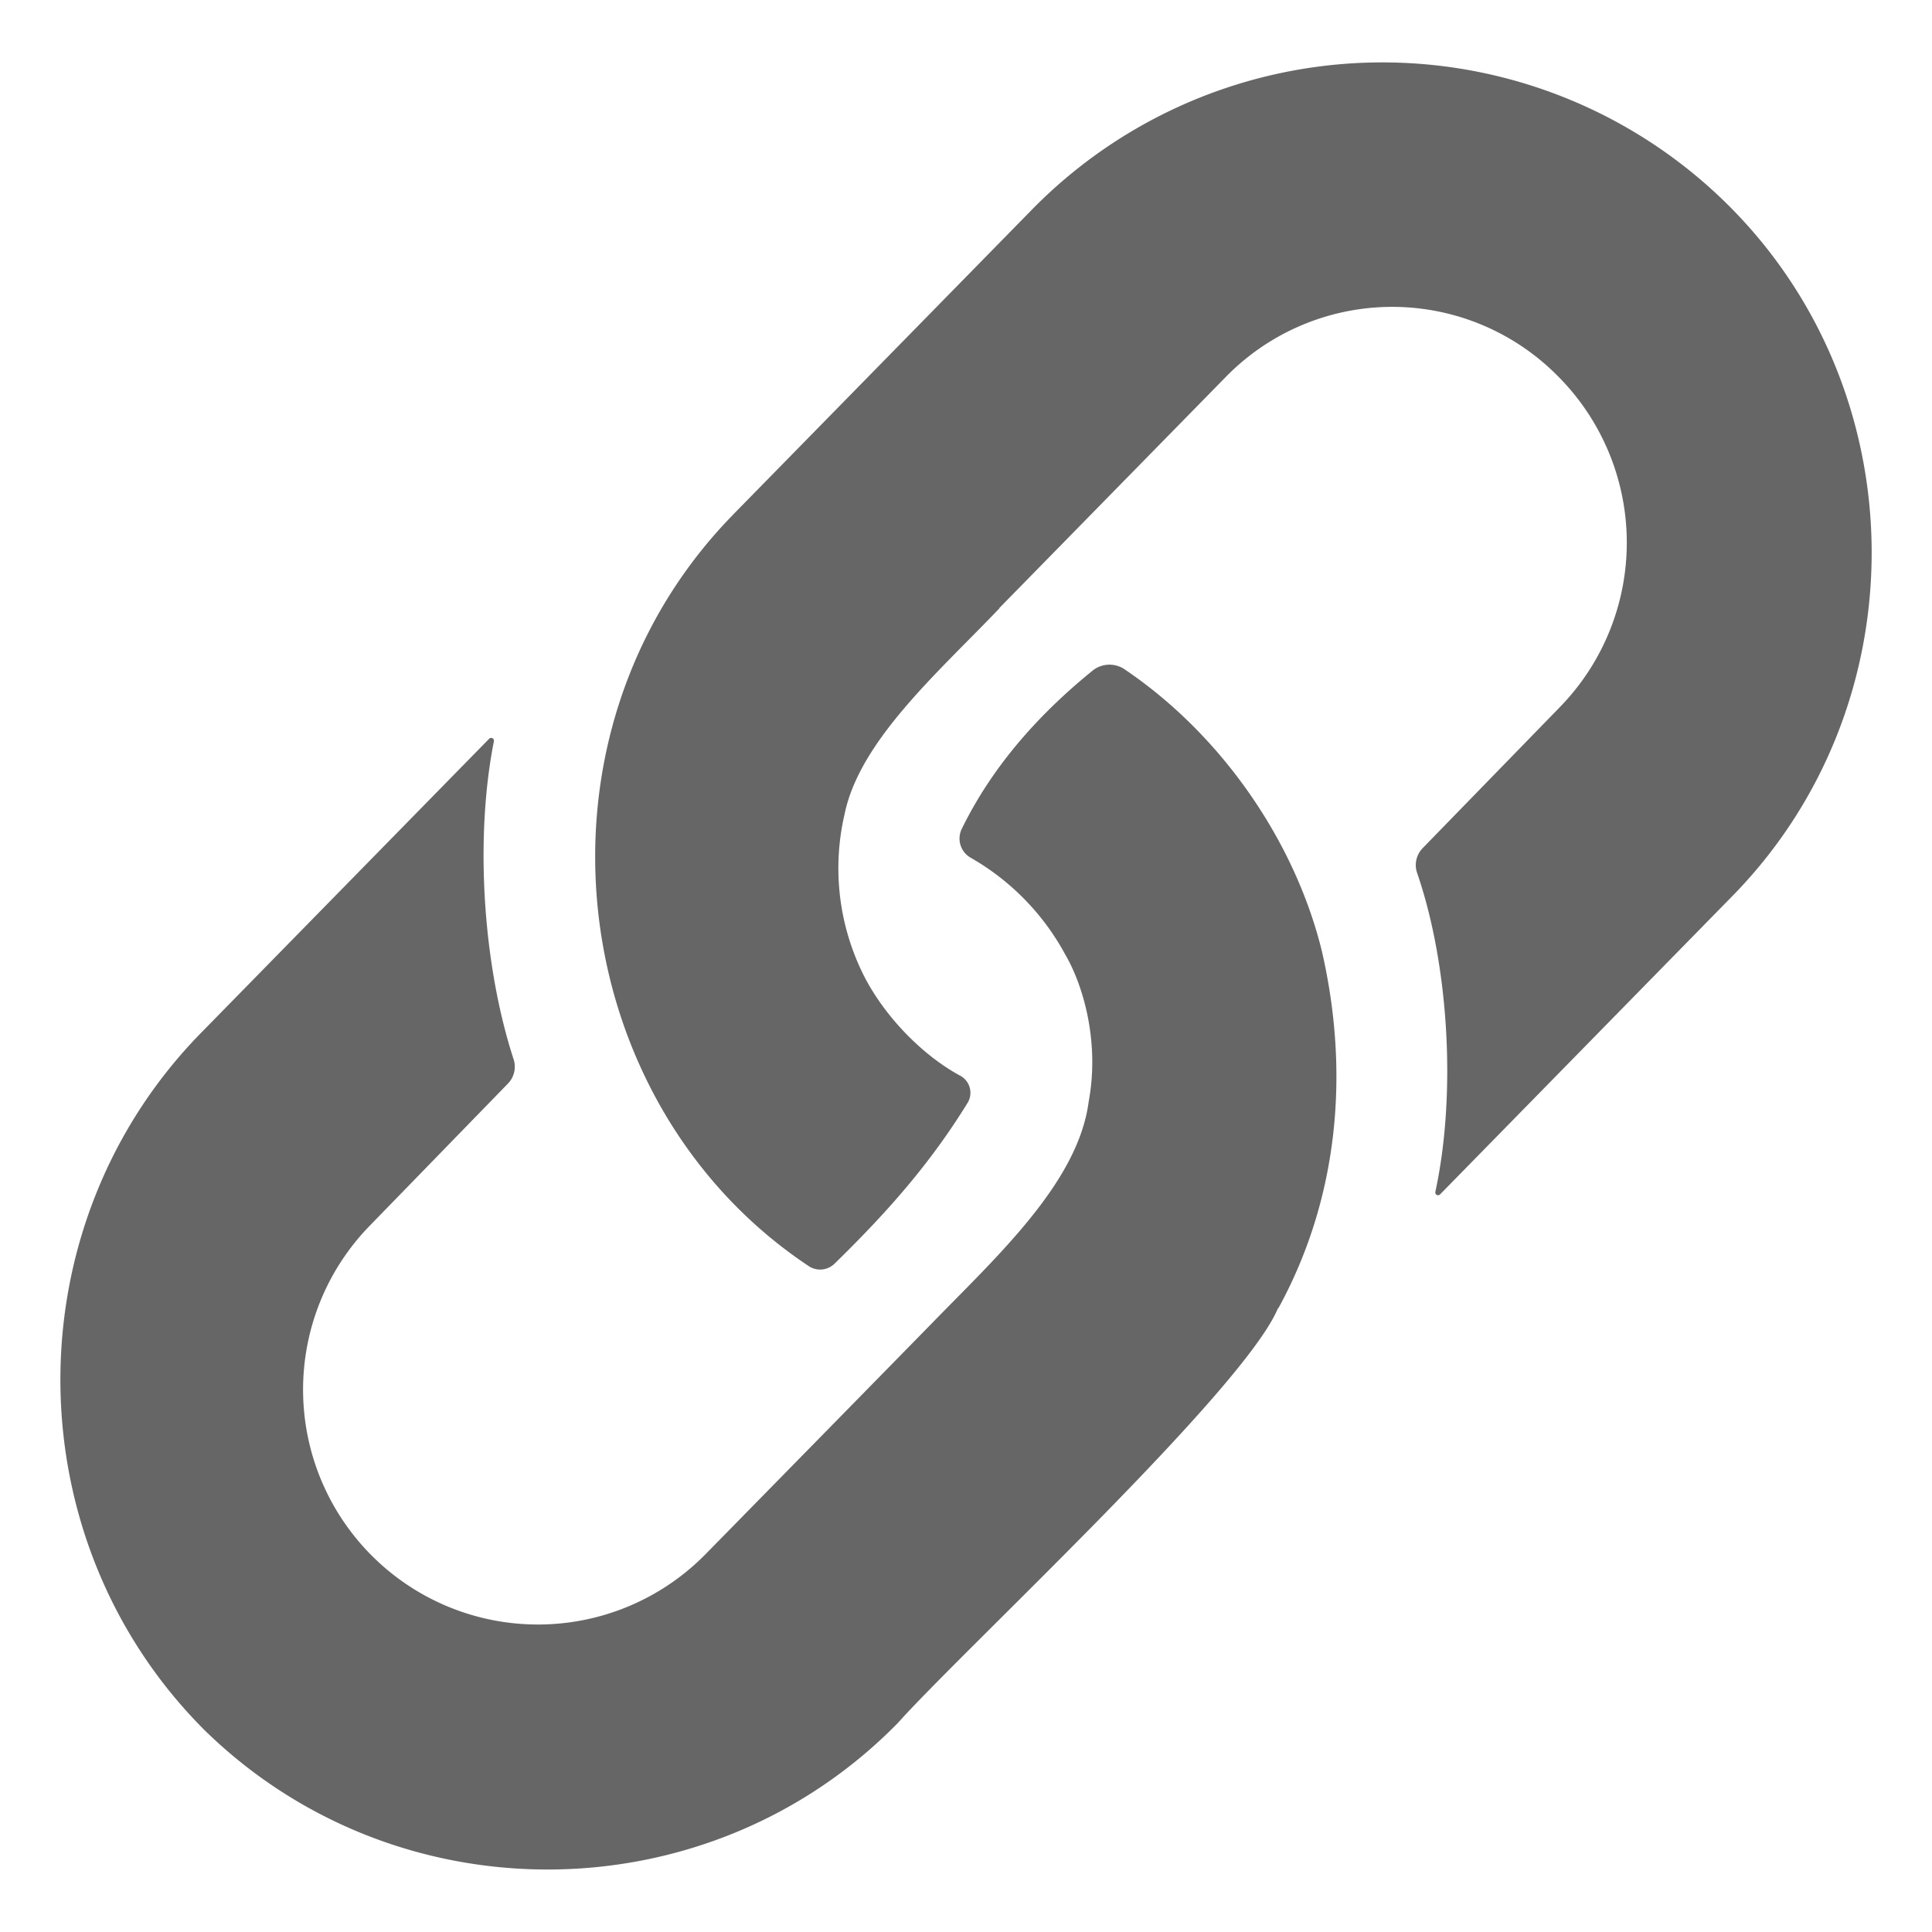 <svg id="Layer_1" data-name="Layer 1" xmlns="http://www.w3.org/2000/svg" viewBox="0 0 512 512"><defs><style>.cls-1{fill:#666;}</style></defs><path class="cls-1" d="M193.78,136.9c-56.56,58.51-44.22,155.63,20.57,198.65a5.46,5.46,0,0,0,6.81-.66c13.64-13.32,25.18-26.23,35.28-42.65a5.13,5.13,0,0,0-2-7.18c-9.88-5.35-19.71-15.39-25.25-26h0a63.33,63.33,0,0,1-5.37-43.29h0c4-19.57,25.05-37.78,41.09-54.61l-.1,0,60.13-61.36a61.66,61.66,0,0,1,87.58-.45,62.43,62.43,0,0,1,.9,88L377,224.79a6.41,6.41,0,0,0-1.45,6.55c8.39,24.32,10.45,58.6,4.83,84.51a.74.74,0,0,0,1.26.67l77.51-79.11c49.51-50.54,49.09-132.82-.94-182.84a130,130,0,0,0-184.69.94l-79.42,81.05c-.1.12-.2.23-.31.34Z"/><path class="cls-1" d="M338.68,346.69h0l.14-.06c15.82-28.93,18.93-62.1,11.52-94.44l0,0h0c-7-28.8-26.35-57.4-52.59-75a7.17,7.17,0,0,0-8,.37c-13.29,10.74-26.29,24.52-34.87,42.1a5.84,5.84,0,0,0,2.31,7.62,65.17,65.17,0,0,1,25,25.48h0c4.69,7.94,9.32,23,6.32,39.19h0c-2.79,21.46-24.46,41.14-41.69,58.88h0c-13.12,13.41-46.45,47.39-59.8,61a62.24,62.24,0,1,1-88.92-87.12l36.52-37.56a6.4,6.4,0,0,0,1.49-6.44c-8.11-24.88-10.34-58.4-5.22-84.27a.74.74,0,0,0-1.26-.66L53.24,273.76c-50,51.06-49.6,134.18.94,184.72,51.06,50,133.75,49.17,183.77-1.88,17.38-19.44,91.76-88.31,100.73-109.91Z"/></svg>